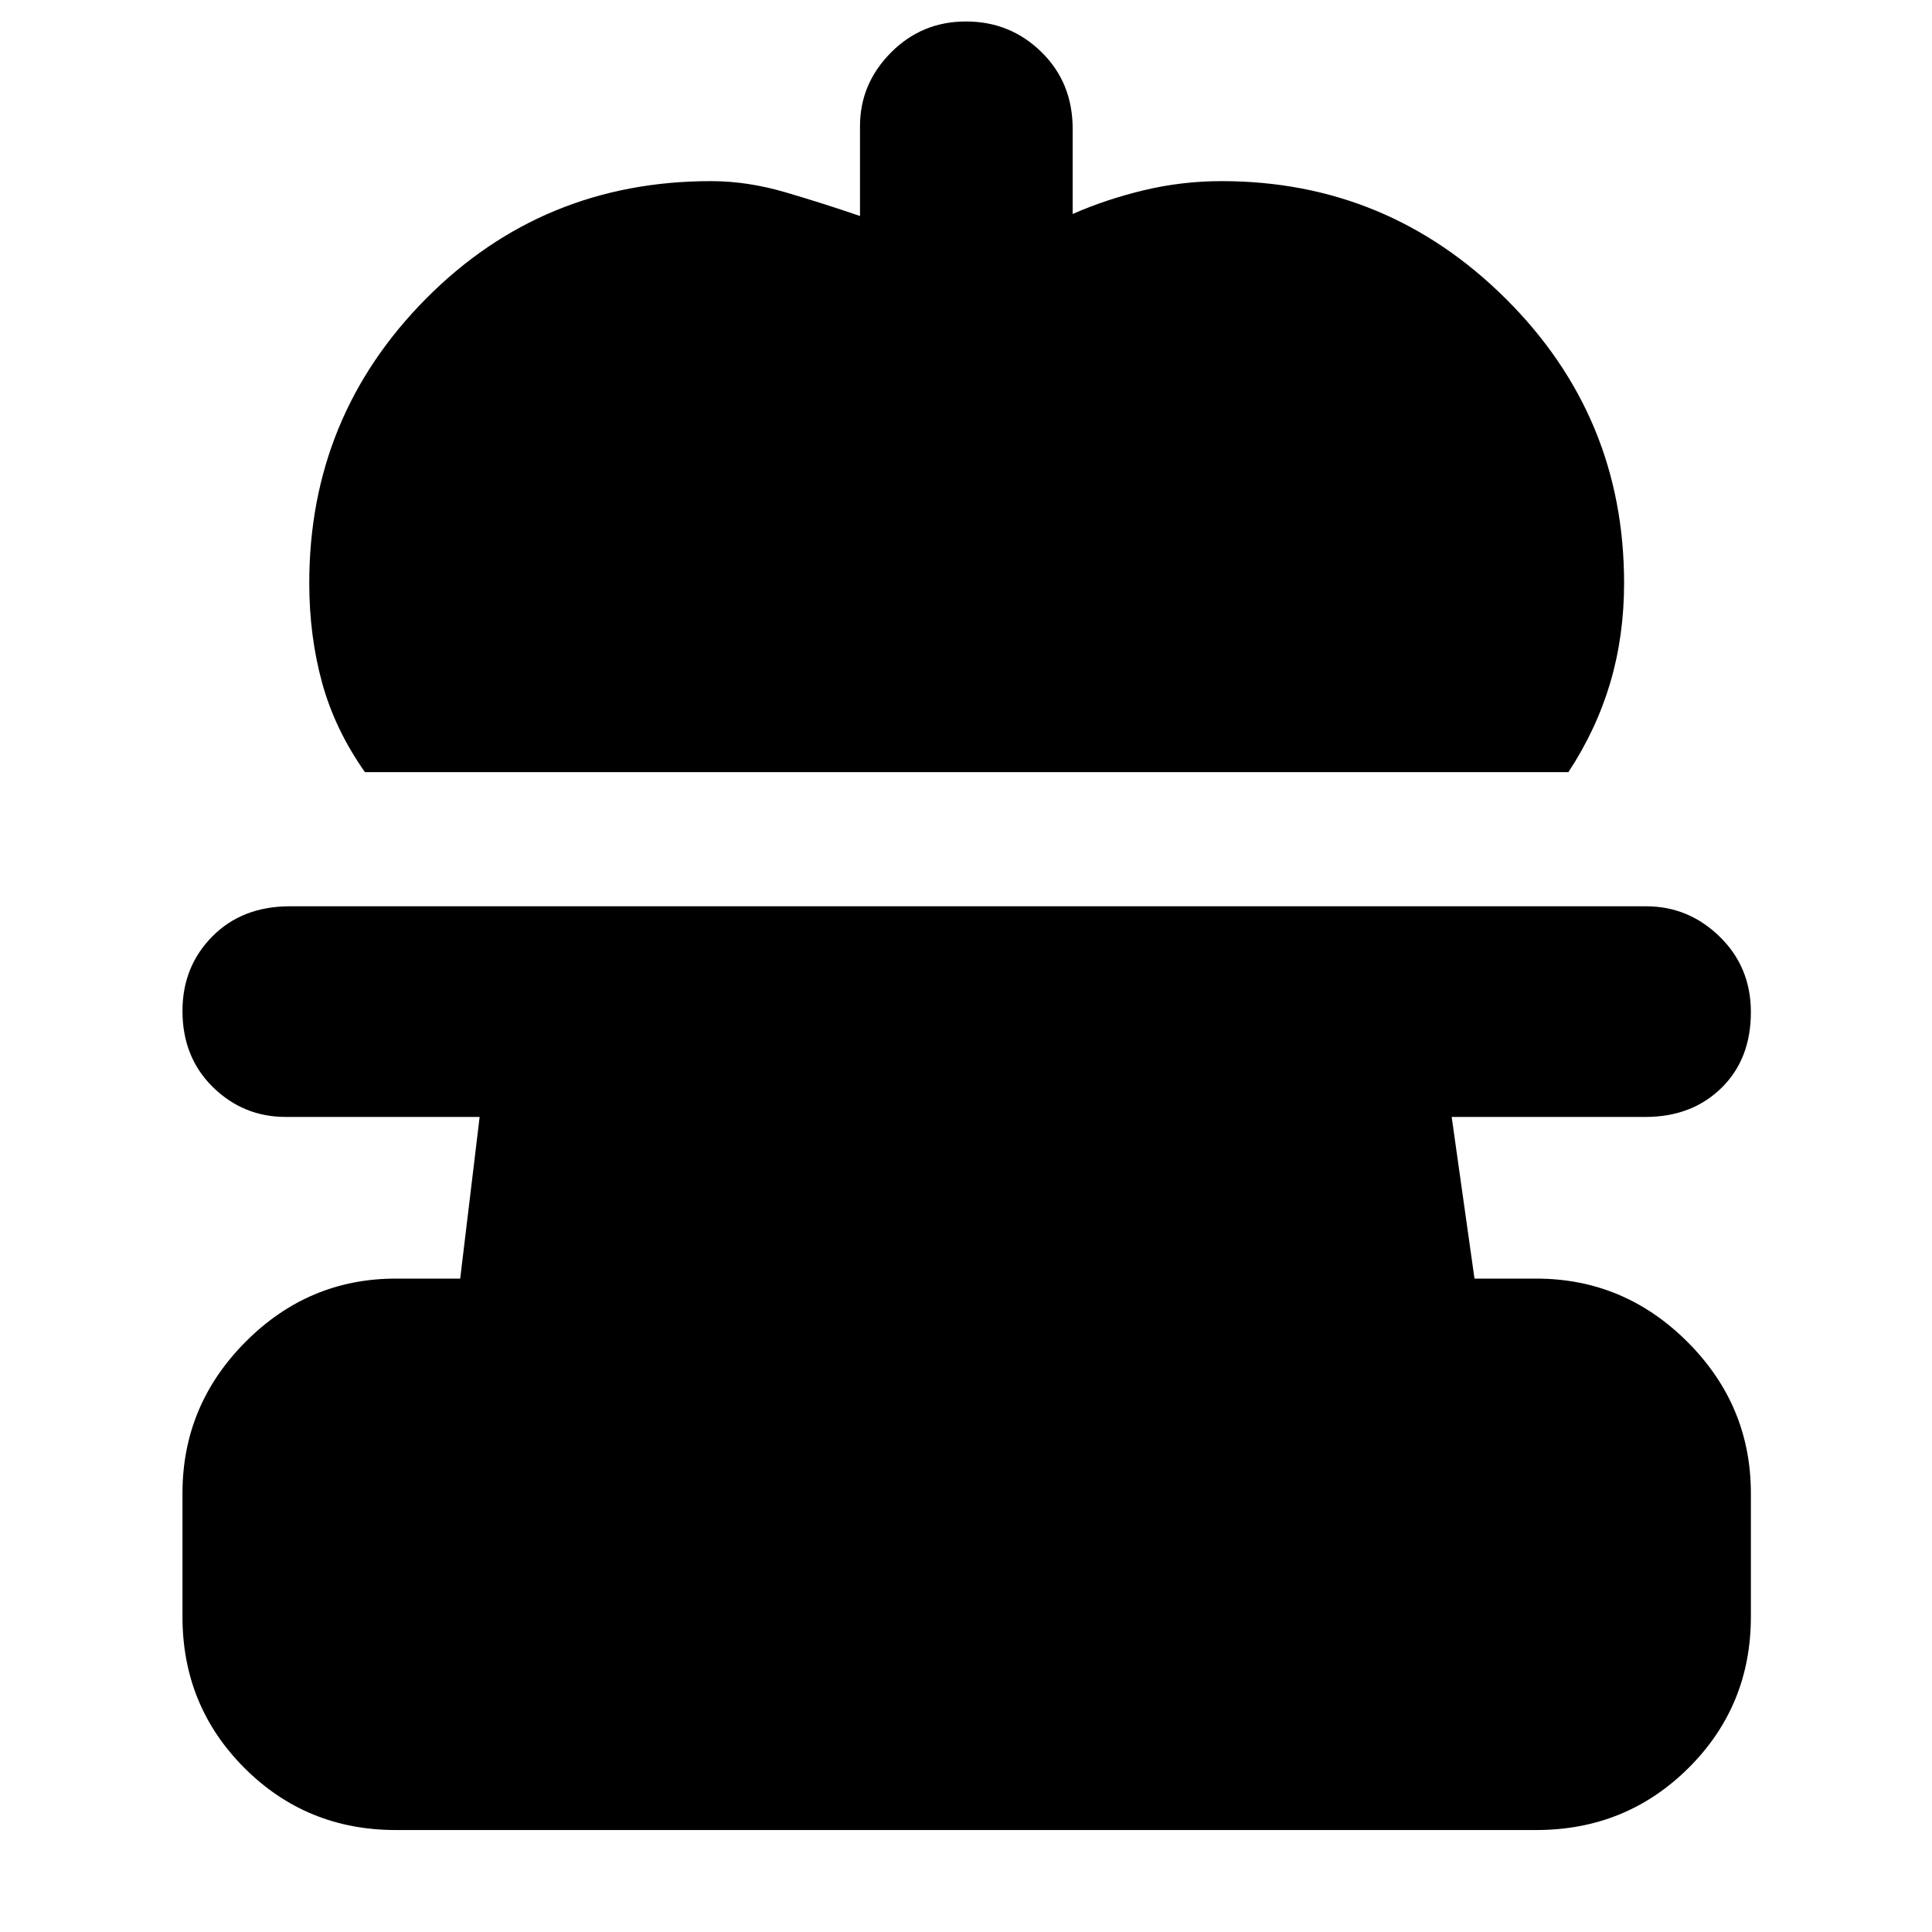 <svg xmlns="http://www.w3.org/2000/svg" height="40" viewBox="0 -960 960 960" width="40"><path d="M181.33-576.33q-14.86-21.09-21.26-44.35-6.4-23.27-6.4-49.65 0-82.75 57.96-141.21Q269.58-870 353.33-870q18.05 0 36.95 5.55 18.91 5.56 37.05 11.78v-44.66q0-21.02 15.34-36.51 15.33-15.49 37.34-15.49 22.01 0 37.5 15.21Q533-918.92 533-896v42.33q16.67-7.33 35.51-11.83Q587.36-870 607-870q82.47 0 141.24 58.46Q807-753.08 807-670.33q0 26.38-6.9 49.65-6.9 23.26-20.77 44.35h-598Zm15.34 525.66q-44.37 0-75.19-30.81-30.81-30.82-30.81-75.19V-218q0-43.7 31.28-75.18 31.29-31.49 74.72-31.49h32l9.66-80.33H142q-21.1 0-36.22-14.83-15.11-14.84-15.11-37.85 0-22.01 14.83-37 14.83-14.99 38.5-14.99h674q21.02 0 36.51 15.1 15.49 15.1 15.49 37.5 0 23.4-14.71 37.74Q840.58-405 817.67-405h-96.34l11.34 80.33h30.66q43.7 0 75.19 31.49Q870-261.7 870-218v61.33q0 44.37-31.01 75.19-31.01 30.81-75.66 30.81H196.67Z"/></svg>